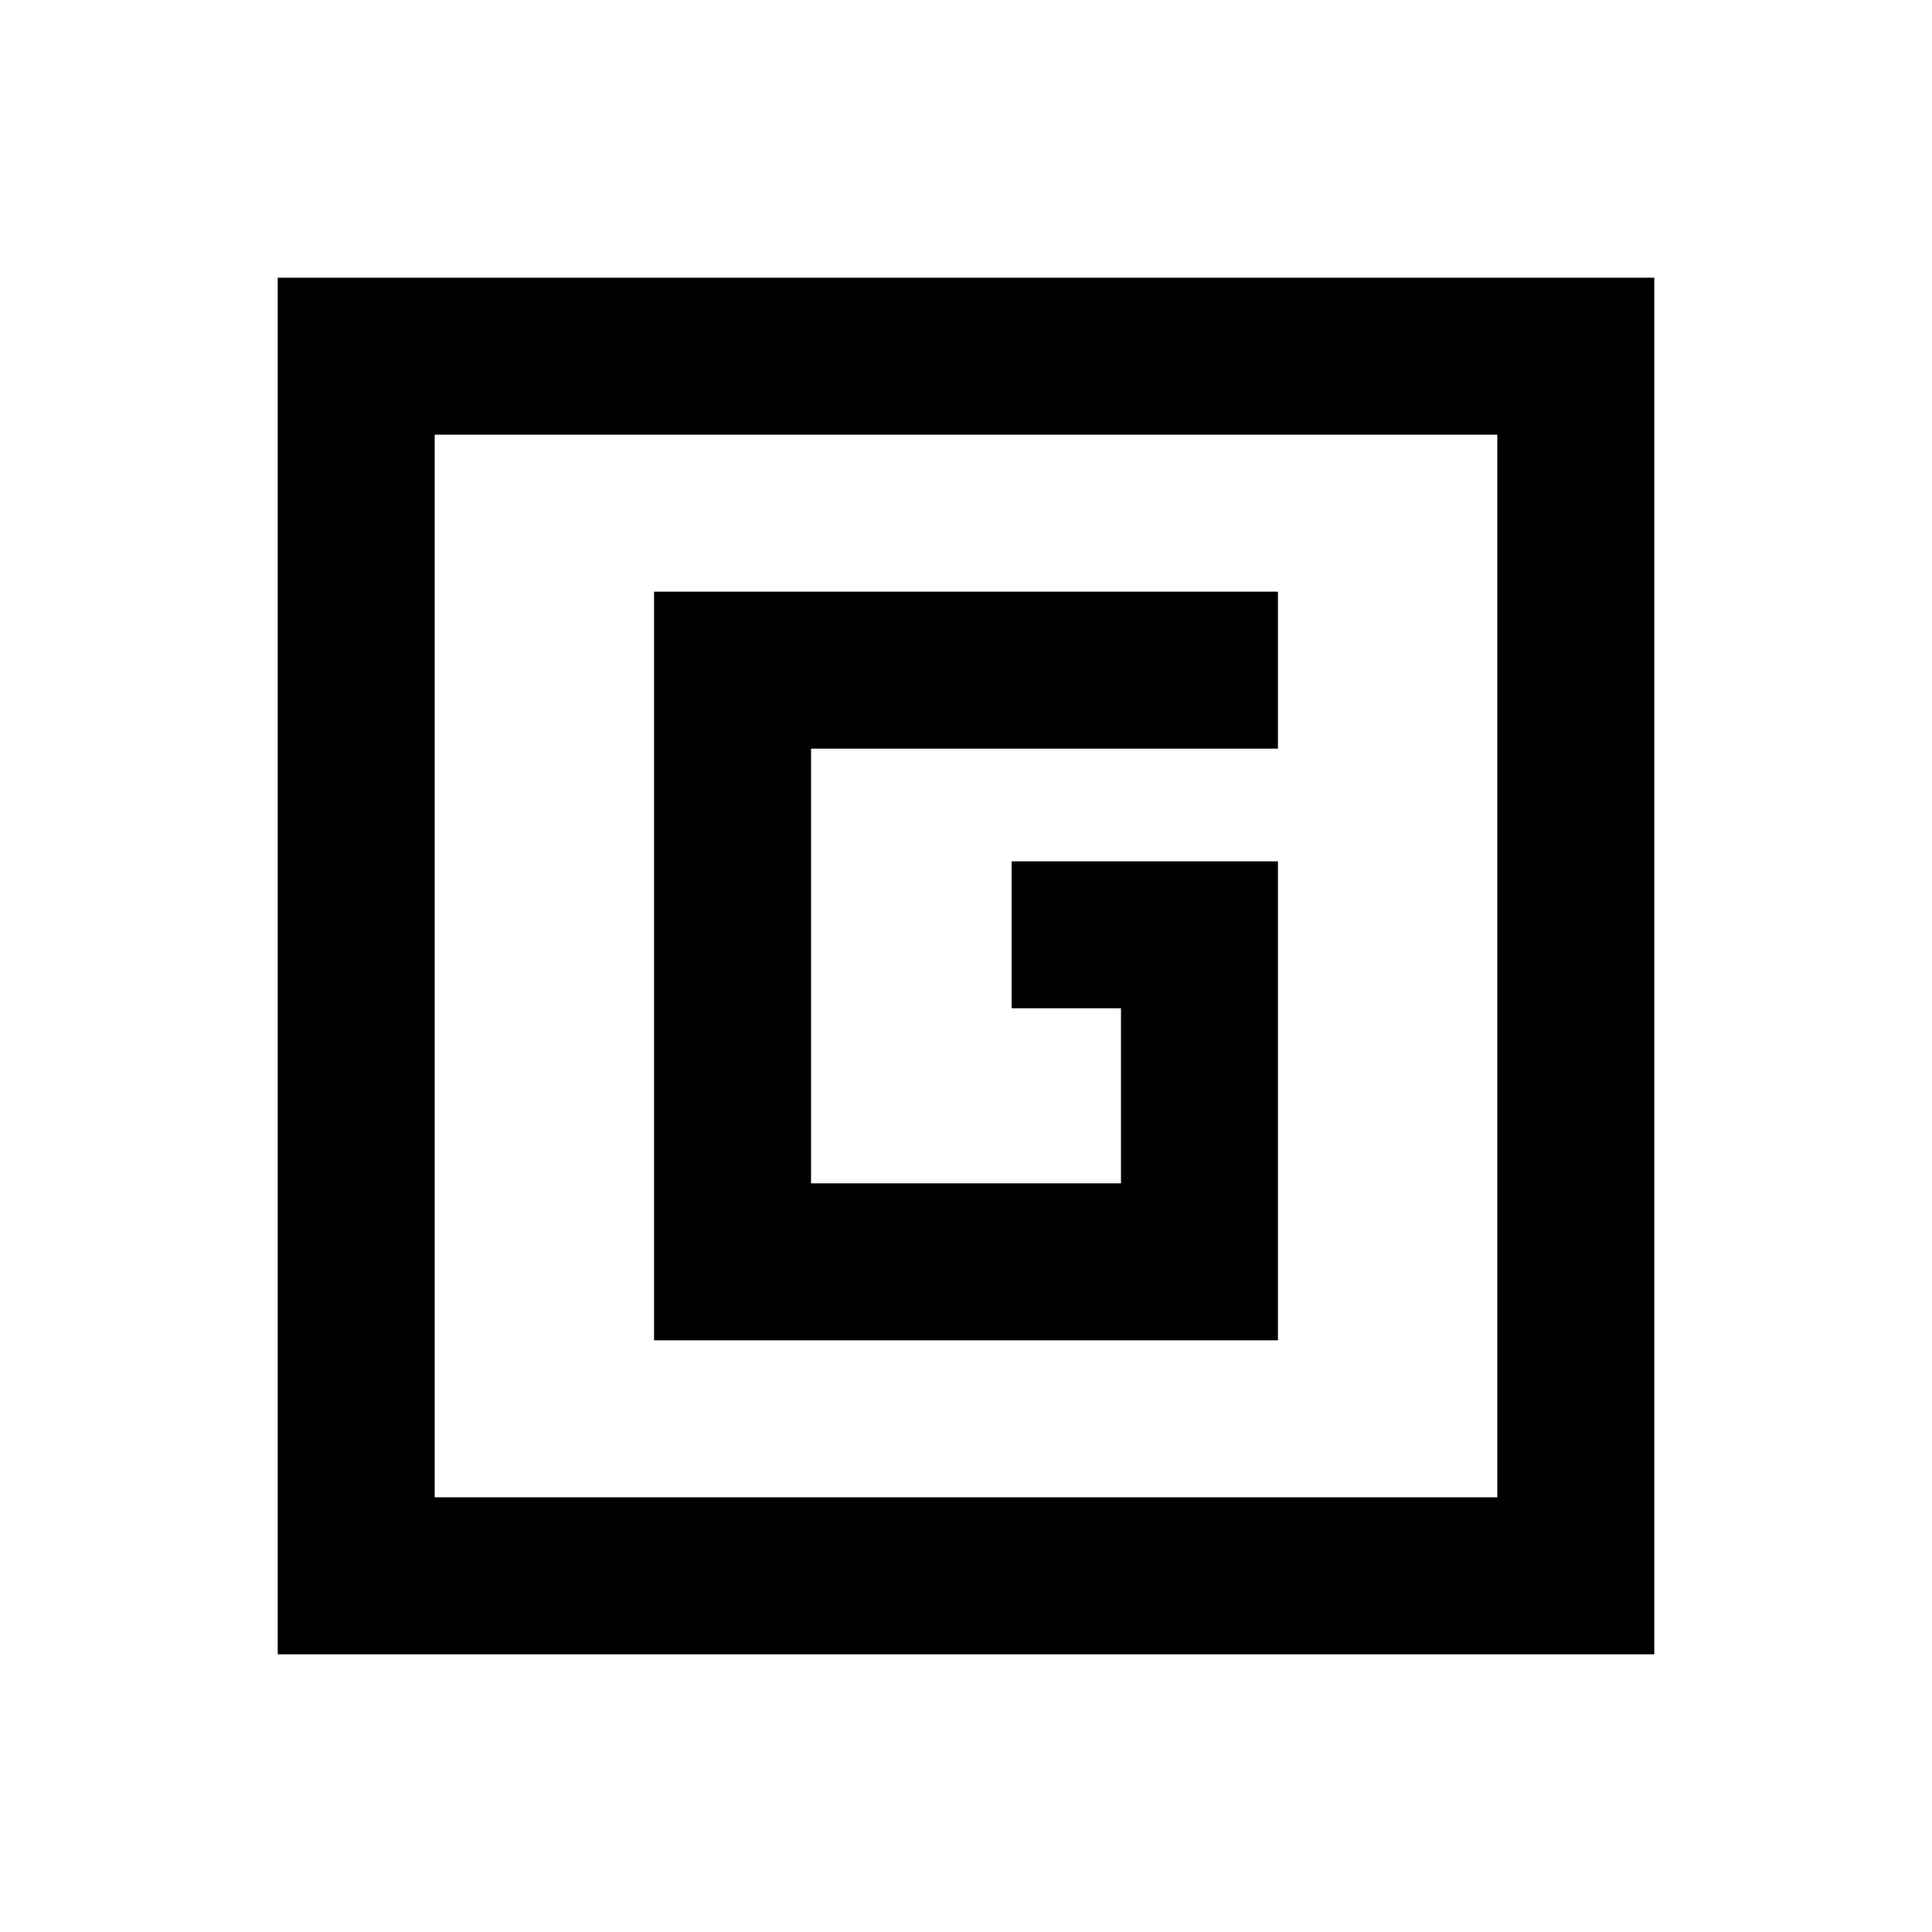 <svg xmlns="http://www.w3.org/2000/svg" height="20" viewBox="0 -960 960 960" width="20"><path d="M325-294h310v-238H502.69v73H557v87H403v-216h232v-78H325v372ZM138-138v-684h684v684H138Zm78-78h528v-528H216v528Zm0-528v528-528Z"/></svg>